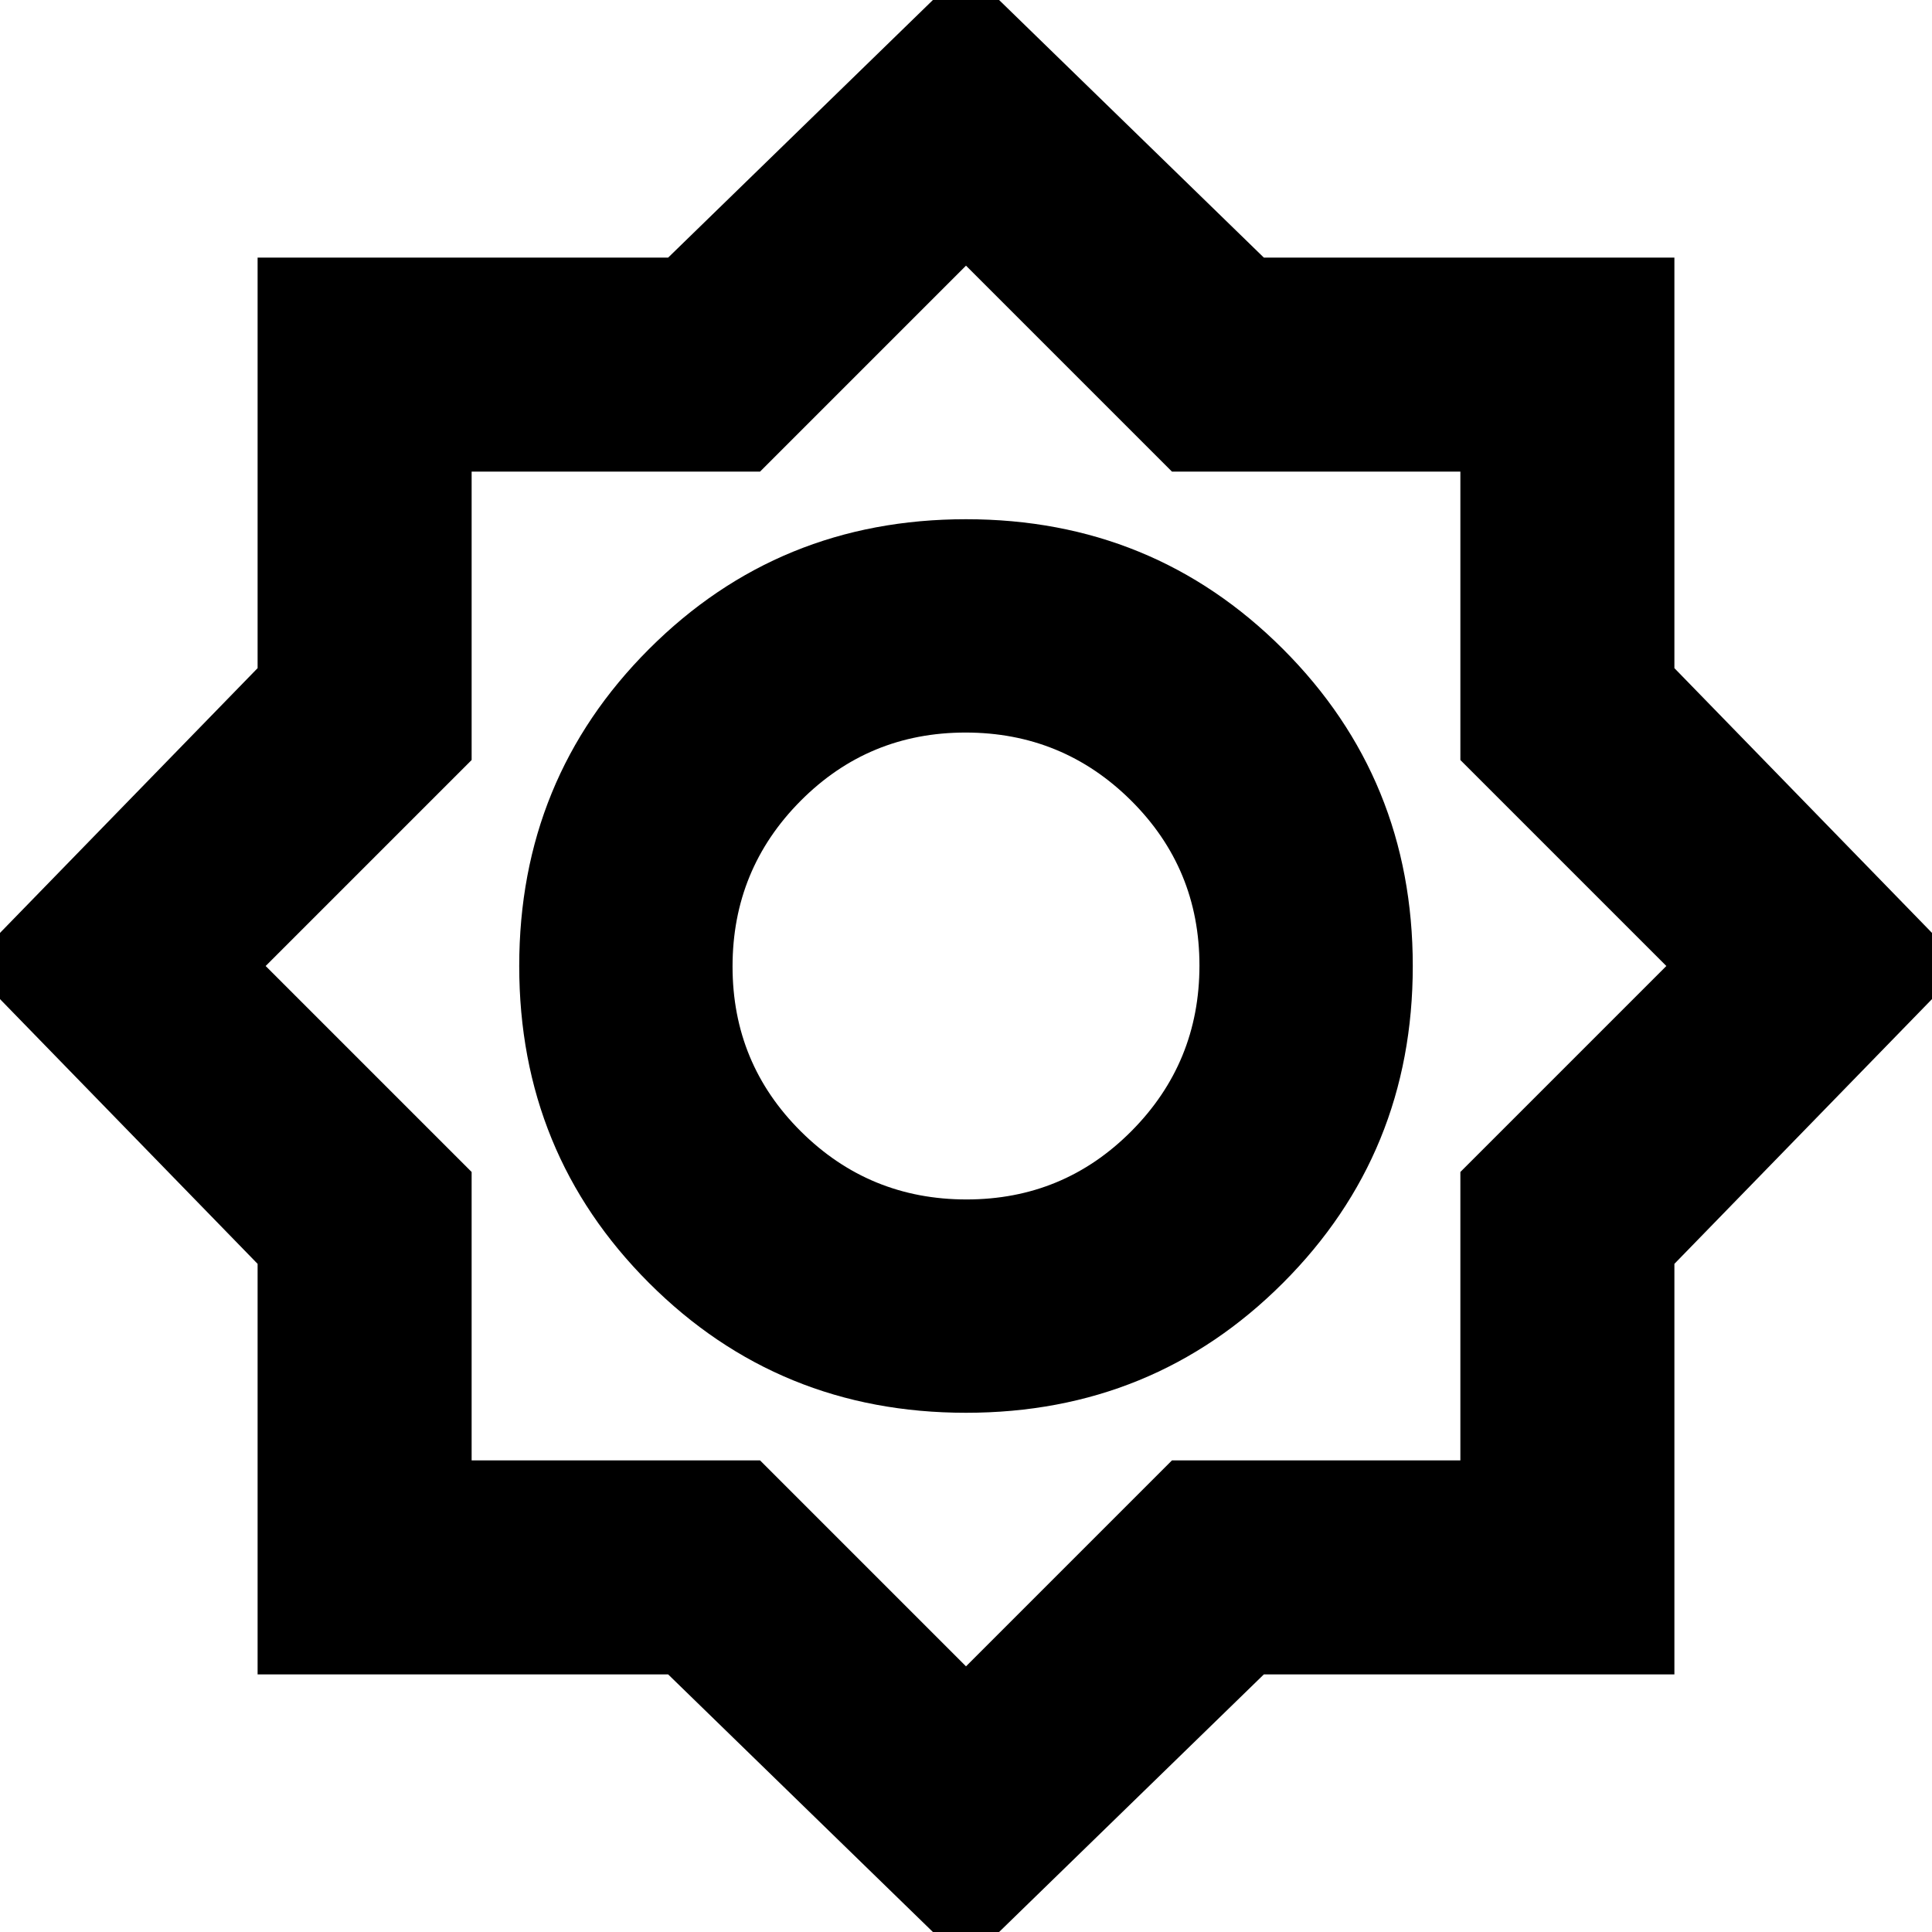 <svg xmlns="http://www.w3.org/2000/svg" height="24" viewBox="0 -960 960 960" width="24"><path d="M480 16 332-128H128v-204L-16-480l144-148v-204h204l148-144 148 144h204v204l144 148-144 148v204H628L480 16Zm0-274q93 0 157.5-64.5T702-480q0-93-64.5-157.5T480-702q-93 0-157.5 64.5T258-480q0 93 64.5 157.5T480-258Zm.24-106Q432-364 398-397.76q-34-33.77-34-82Q364-528 397.76-562q33.77-34 82-34Q528-596 562-562.24q34 33.77 34 82Q596-432 562.24-398q-33.77 34-82 34ZM480-132l102.35-102.35h143.3v-143.3L828-480 725.65-582.35v-143.3h-143.3L480-828 377.65-725.65h-143.3v143.3L132-480l102.35 102.35v143.3h143.3L480-132Zm0-348Z"/></svg>